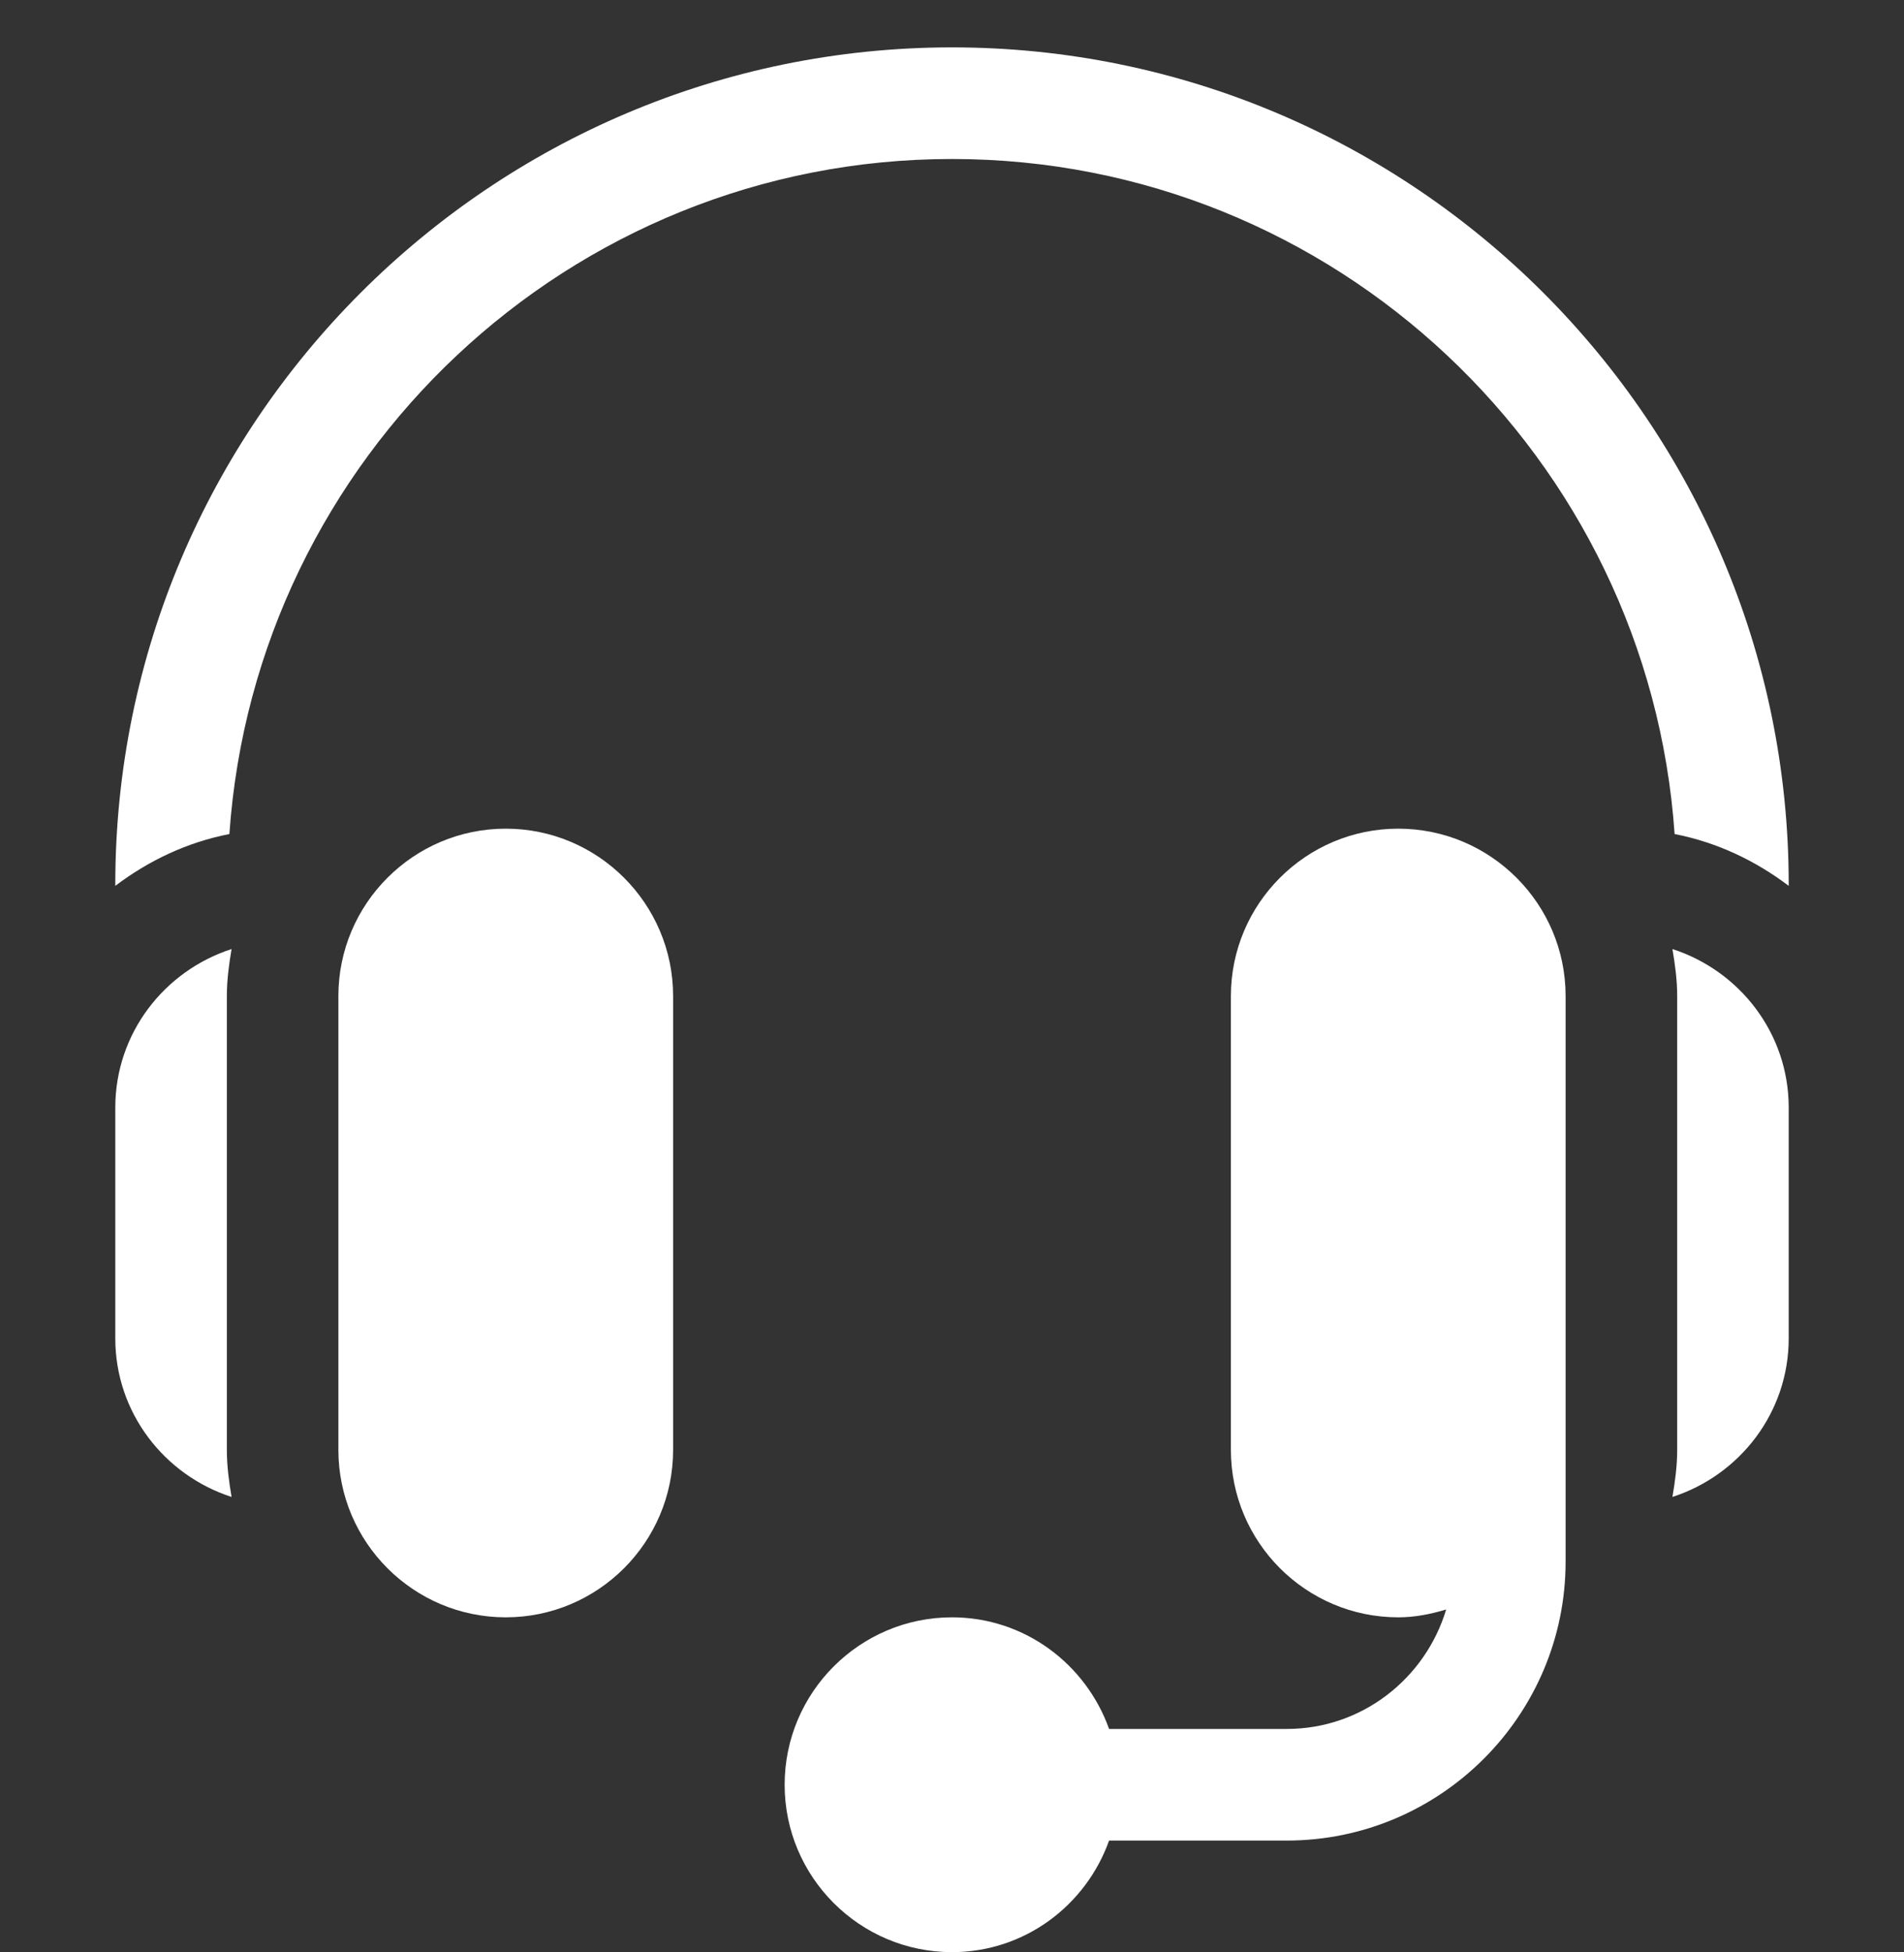 <svg width="40" height="41" viewBox="0 0 40 41" fill="none" xmlns="http://www.w3.org/2000/svg">
<rect x="0" y="0" width="40" height="41" fill="#333333" stroke="none"/>
<g clip-path="url(#clip0_577_1868)">
<path d="M10.625 17.402C8.686 17.402 7.109 18.979 7.109 20.917V30.448C7.109 32.387 8.686 33.964 10.625 33.964C12.564 33.964 14.141 32.387 14.141 30.448V20.917C14.141 18.979 12.564 17.402 10.625 17.402Z" fill="white"/>
<path d="M4.766 20.917C4.766 20.579 4.81 20.253 4.865 19.93C3.453 20.387 2.422 21.698 2.422 23.261V28.105C2.422 29.667 3.453 30.979 4.865 31.436C4.81 31.113 4.766 30.787 4.766 30.448V20.917Z" fill="white"/>
<path d="M29.375 17.402C27.436 17.402 25.859 18.979 25.859 20.917V30.448C25.859 32.387 27.436 33.964 29.375 33.964C29.727 33.964 30.061 33.896 30.382 33.799C29.946 35.245 28.618 36.308 27.031 36.308H23.3C22.814 34.947 21.526 33.964 20 33.964C18.061 33.964 16.484 35.541 16.484 37.48C16.484 39.418 18.061 40.995 20 40.995C21.526 40.995 22.814 40.013 23.3 38.652H27.031C30.262 38.652 32.891 36.023 32.891 32.792V30.448V20.917C32.891 18.979 31.314 17.402 29.375 17.402Z" fill="white"/>
<path d="M35.135 19.93C35.19 20.253 35.235 20.579 35.235 20.917V30.448C35.235 30.787 35.19 31.113 35.135 31.436C36.547 30.979 37.578 29.667 37.578 28.105V23.261C37.578 21.698 36.547 20.387 35.135 19.93Z" fill="white"/>
<path d="M20 0.995C10.307 0.995 2.422 8.88 2.422 18.573V18.603C3.12 18.075 3.928 17.688 4.819 17.515C5.367 9.609 11.957 3.339 20 3.339C28.043 3.339 34.633 9.609 35.181 17.515C36.072 17.688 36.88 18.075 37.578 18.603V18.573C37.578 8.88 29.693 0.995 20 0.995Z" fill="white"/>
</g>
<defs>
<clipPath id="clip0_577_1868">
<rect width="40" height="40" fill="white" transform="translate(0 0.995)"/>
</clipPath>
</defs>
</svg>
